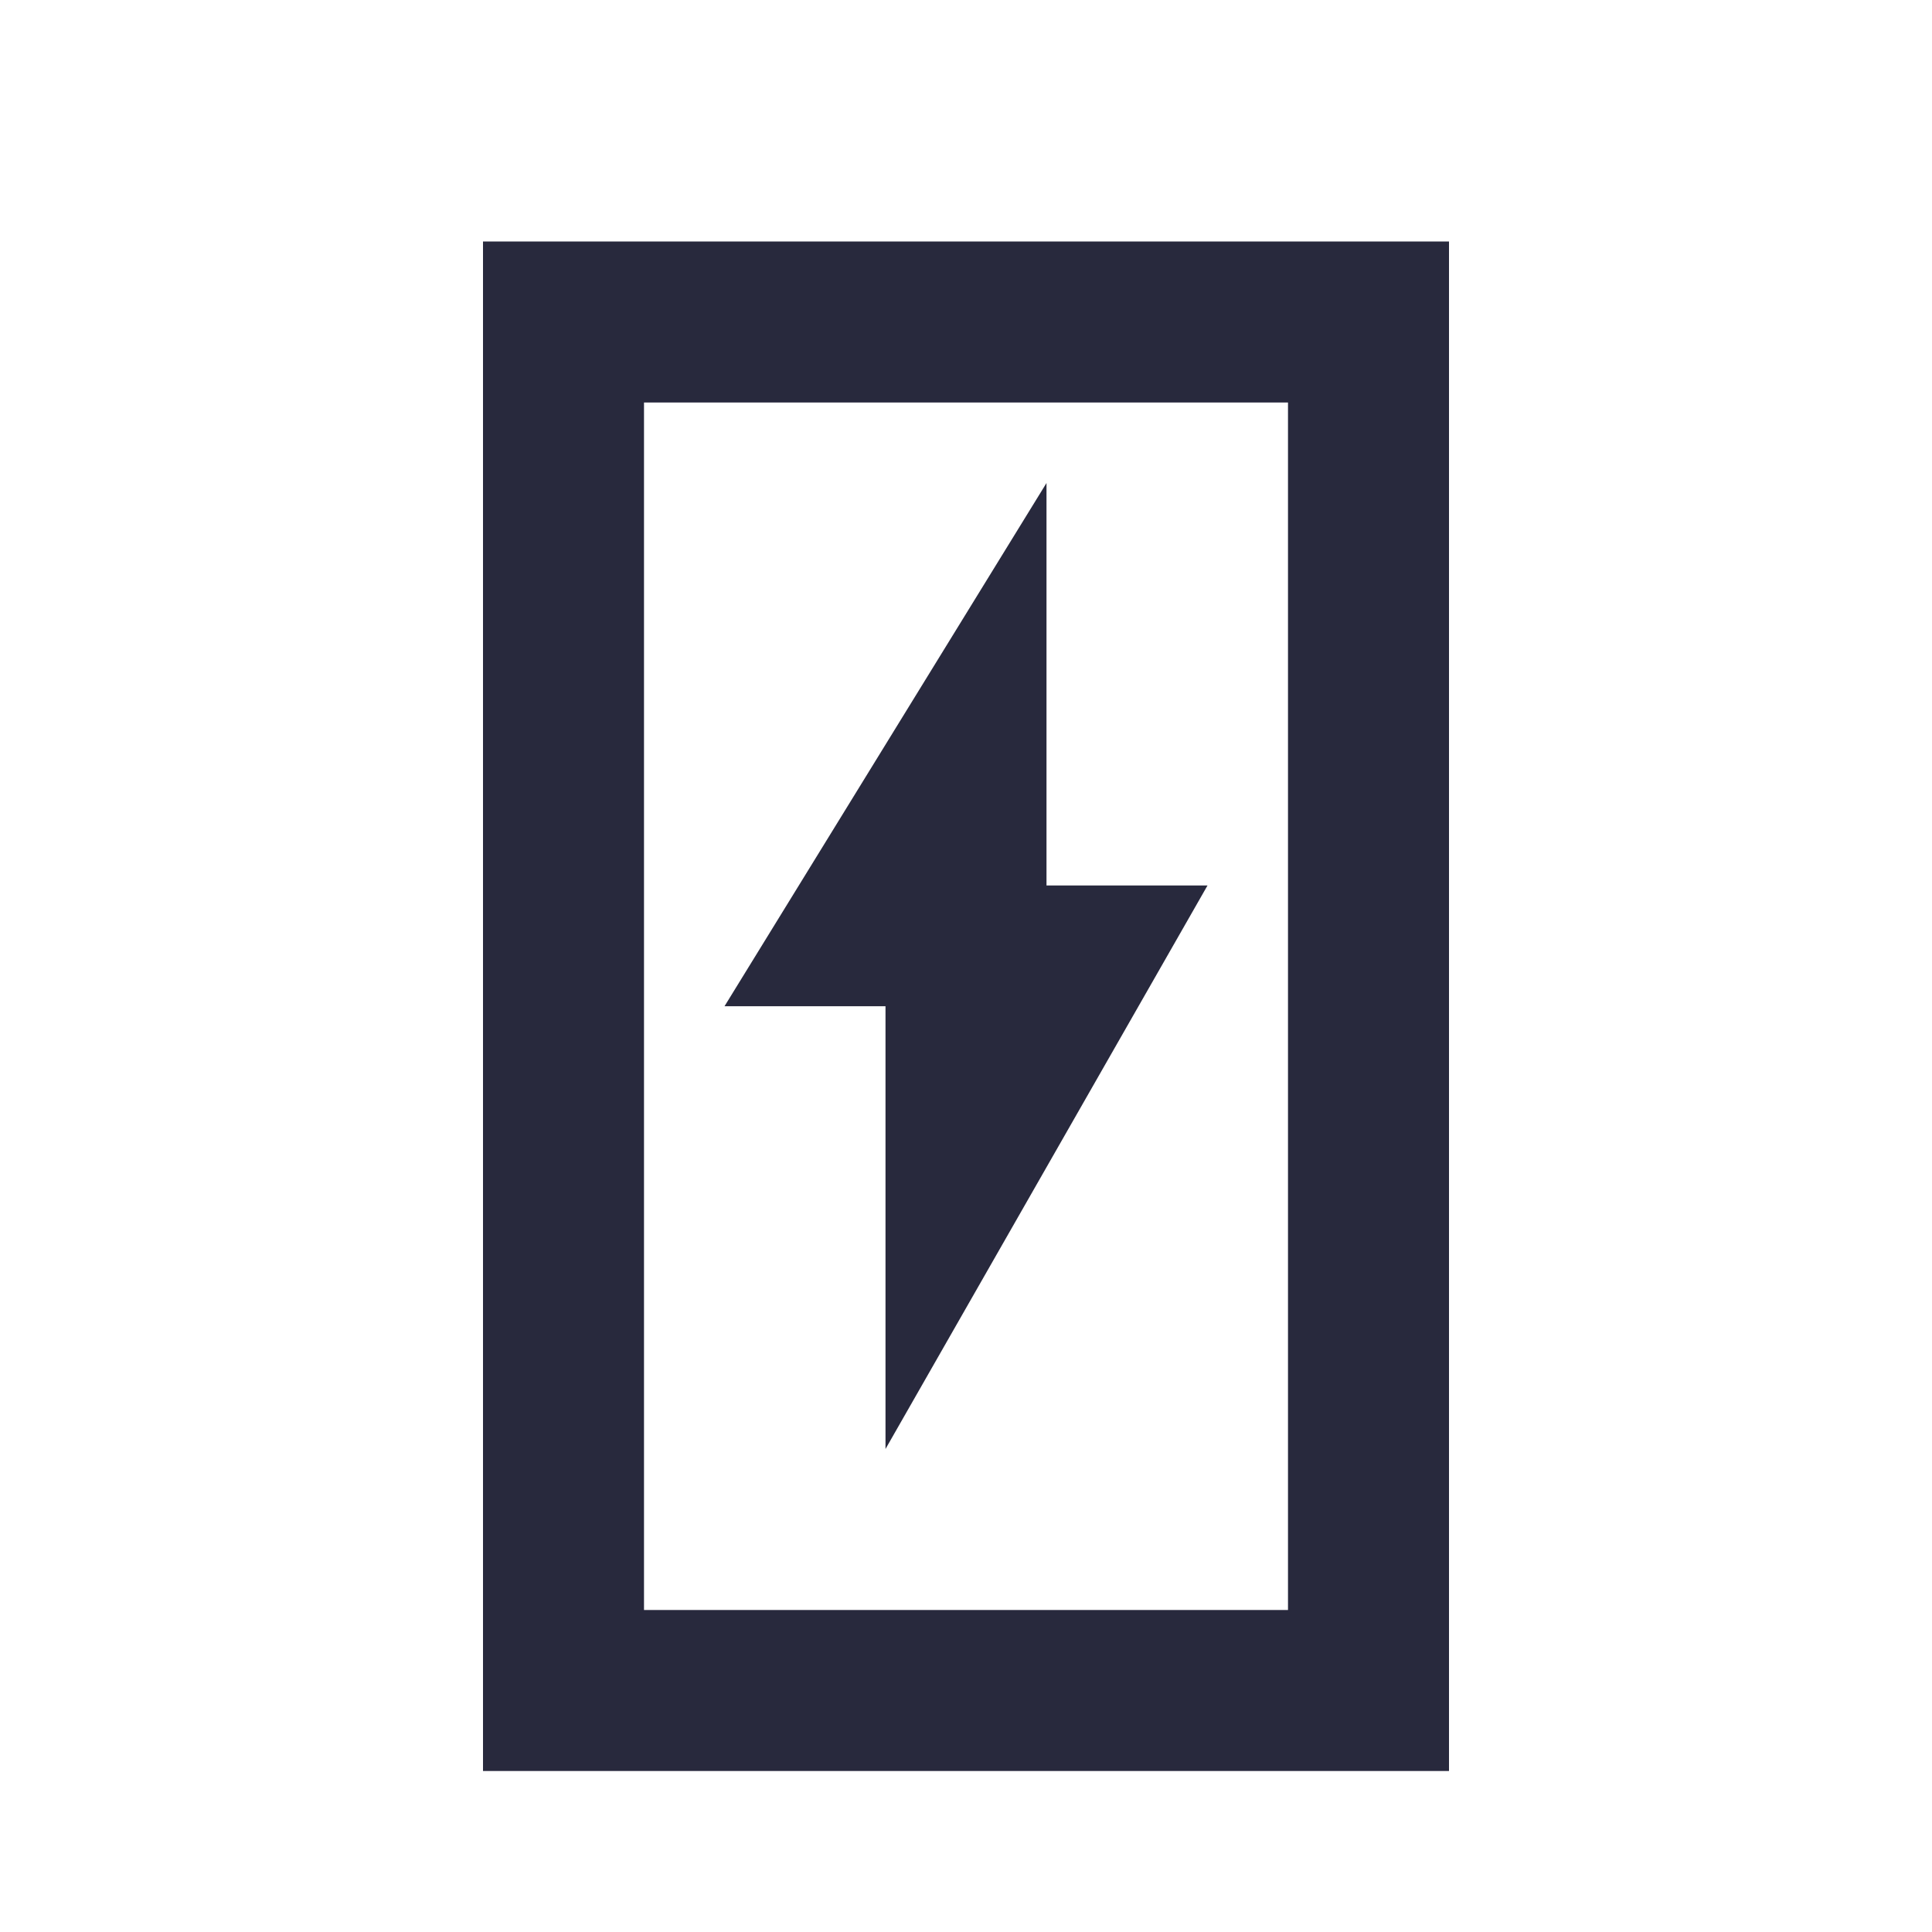 <svg width="24" height="24" viewBox="0 0 24 24" fill="none" xmlns="http://www.w3.org/2000/svg">
<path d="M11 4H13H14H17V21H7V4H10H11Z" stroke="#28293D" stroke-width="2"/>
<path d="M9 12.5L13 6V11H15L11 18V12.5H9Z" fill="#28293D"/>
</svg>
